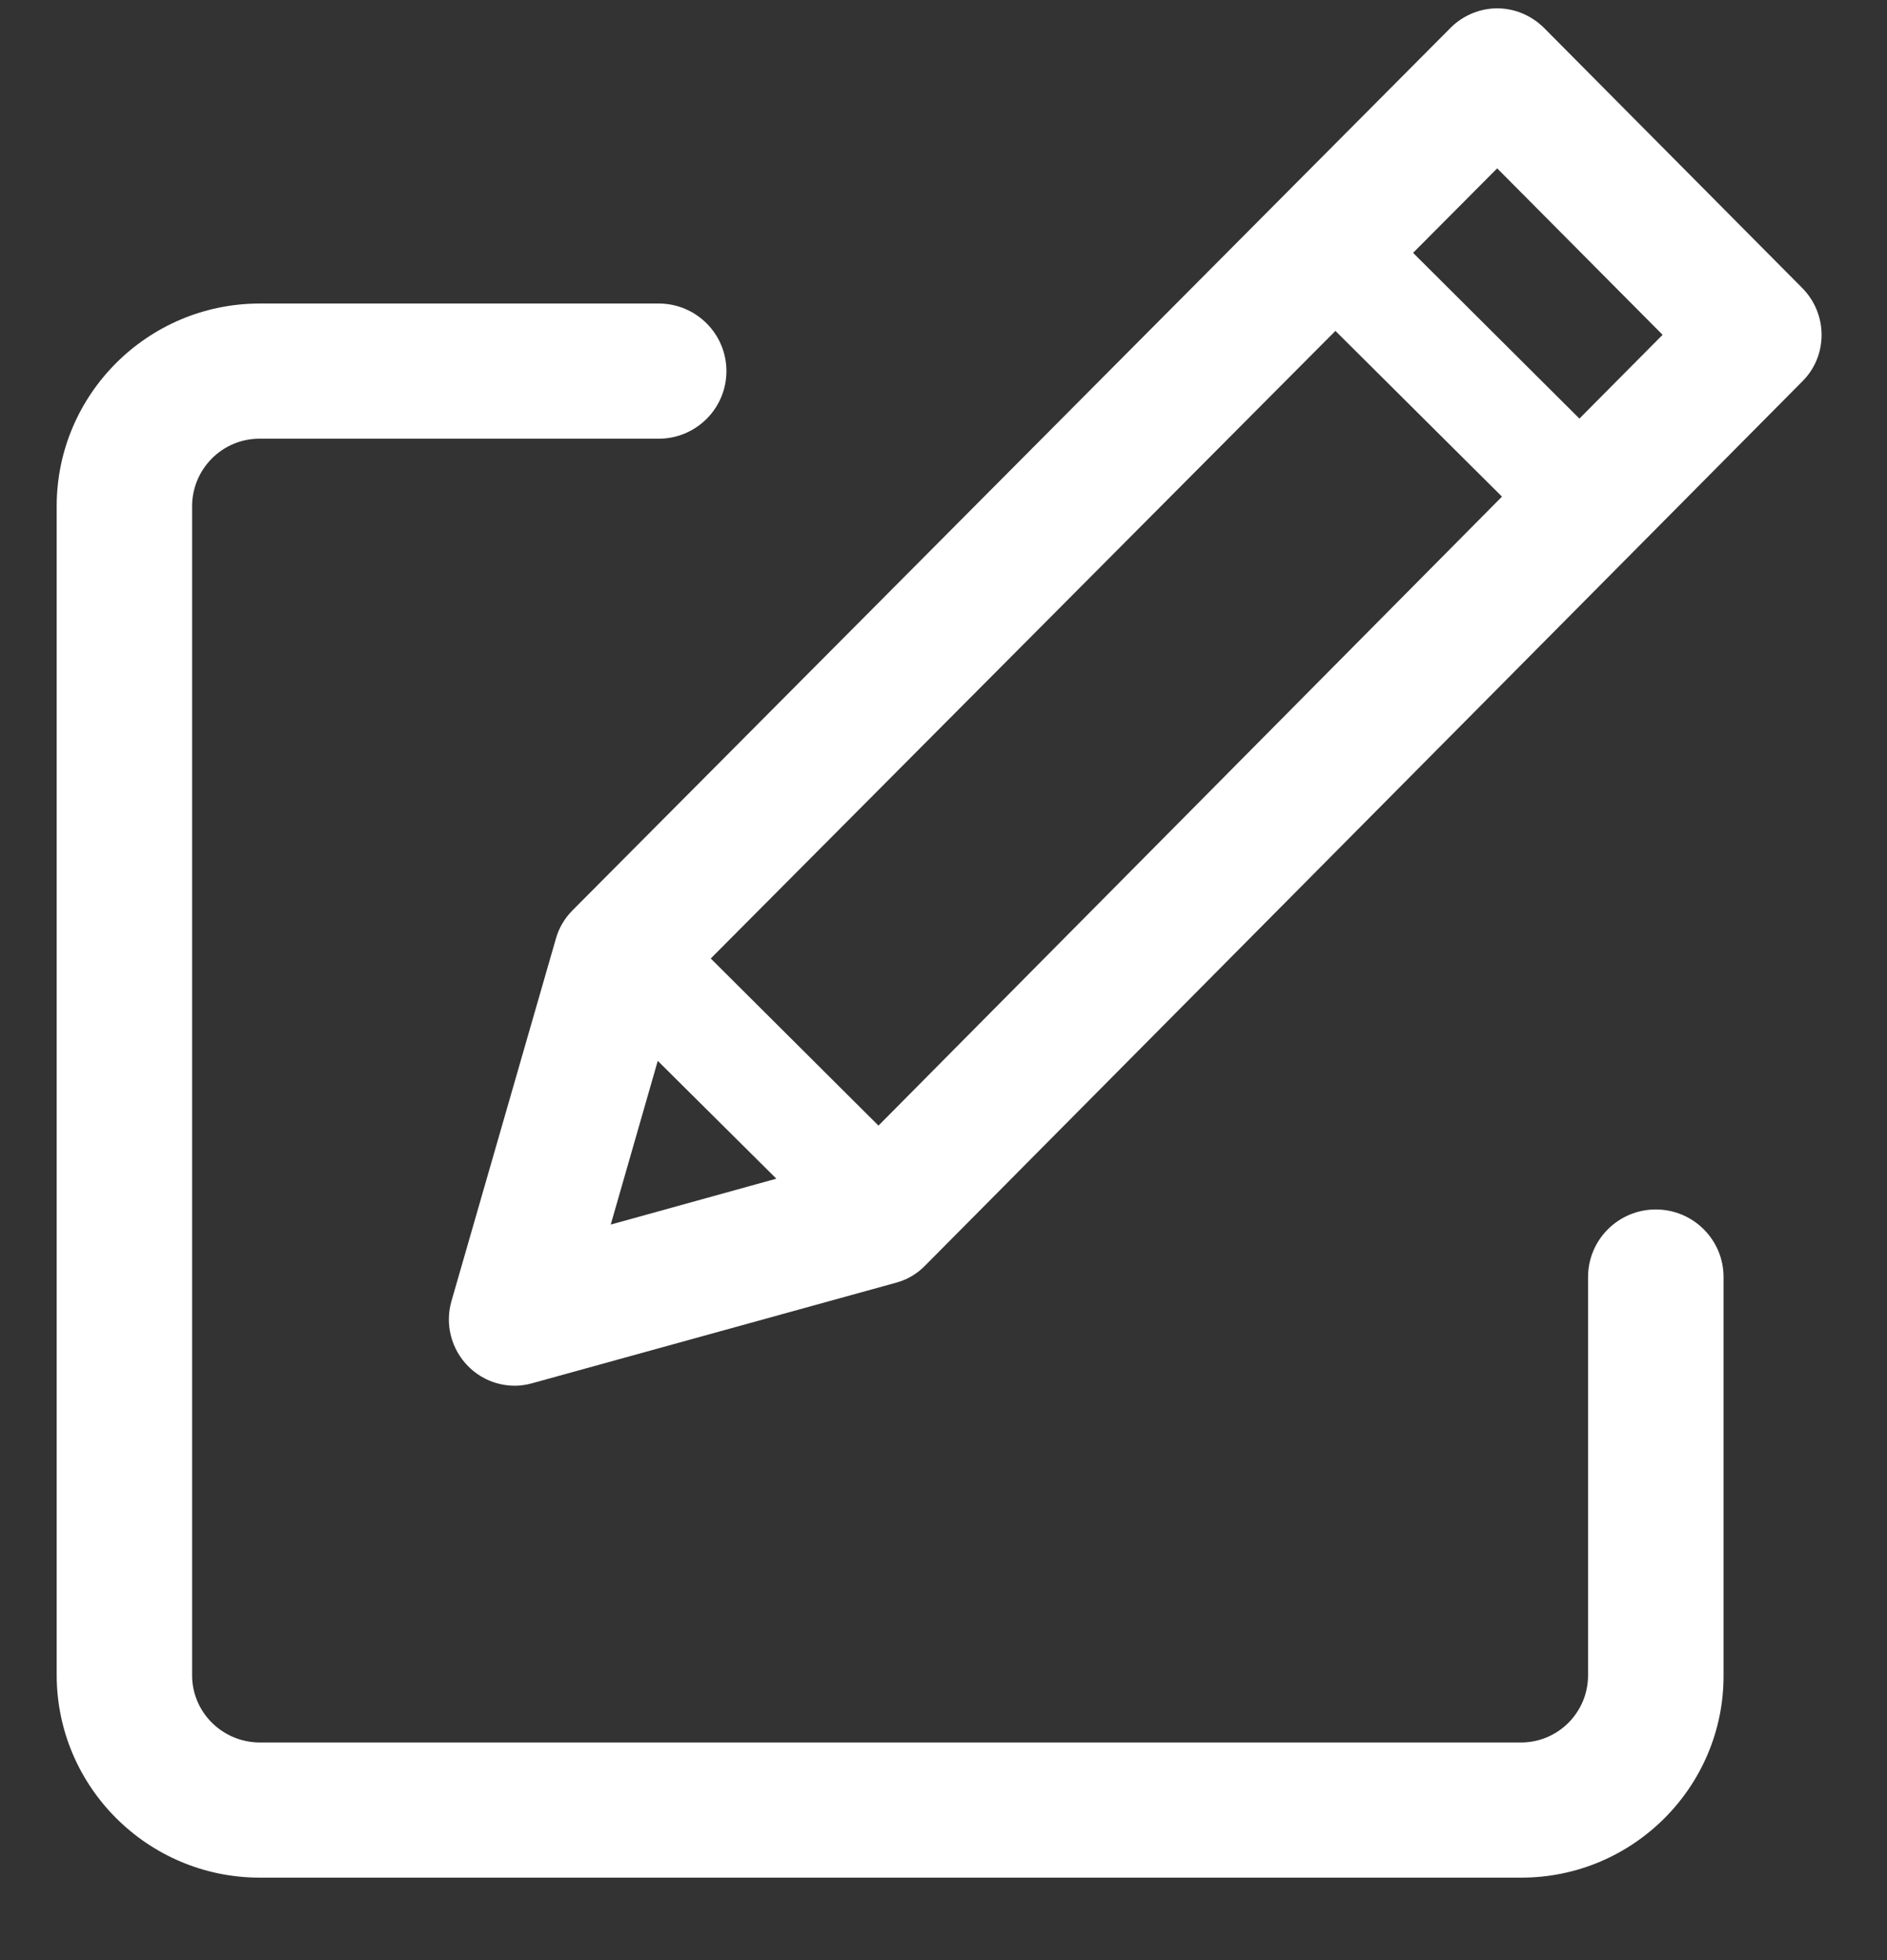 <?xml version="1.0" encoding="UTF-8"?>
<svg width="26px" height="27px" viewBox="0 0 26 27" version="1.1" xmlns="http://www.w3.org/2000/svg" xmlns:xlink="http://www.w3.org/1999/xlink">
    <rect x="0" y="0" width="26" height="27" fill="#333333" stroke="none"/>
    <title>7B14C1DC-67C8-4056-800C-EBBD220C9C94</title>
    <g id="Page-1" stroke="none" stroke-width="1" fill="none" fill-rule="evenodd">
        <g id="Inline-offer-components" transform="translate(-30, -863)" fill="#FFFFFF" fill-rule="nonzero">
            <g id="Group-15" transform="translate(30, 847)">
                <g id="Group-5" transform="translate(0, 16)">
                    <g transform="translate(0.781, 0.115)">
                        <path d="M20.18,25.749 L2.793,25.749 C1.254,25.746 0.003,24.498 3.07476855e-13,22.962 L3.07476855e-13,6.852 C0.003,5.317 1.254,4.069 2.793,4.066 L8.295,4.066 C8.81,4.066 9.228,4.483 9.228,4.997 C9.228,5.511 8.81,5.928 8.295,5.928 L2.793,5.928 C2.284,5.928 1.87,6.342 1.866,6.852 L1.866,22.962 C1.866,23.47 2.281,23.883 2.793,23.887 L20.177,23.887 C20.686,23.887 21.1,23.473 21.1,22.962 L21.1,17.476 C21.1,16.962 21.518,16.545 22.033,16.545 C22.549,16.545 22.967,16.962 22.967,17.476 L22.967,22.965 C22.97,24.498 21.719,25.749 20.18,25.749 Z" id="Path"></path>
                        <path d="M24.05,3.851 L20.493,0.269 C20.32,0.098 20.09,-1.72306613e-13 19.848,-1.72306613e-13 C19.608,-1.72306613e-13 19.375,0.098 19.205,0.269 L7.108,12.424 C6.998,12.535 6.919,12.668 6.878,12.816 L5.439,17.809 C5.348,18.125 5.436,18.467 5.666,18.701 C5.839,18.878 6.072,18.973 6.315,18.973 C6.393,18.973 6.475,18.96 6.554,18.938 L11.568,17.553 C11.72,17.512 11.858,17.43 11.968,17.316 L24.056,5.135 C24.406,4.784 24.406,4.209 24.05,3.851 Z M7.634,16.753 L8.282,14.498 L9.916,16.121 L7.634,16.753 Z M11.323,15.39 L9.012,13.088 L17.619,4.443 L19.914,6.726 L11.323,15.39 Z M20.981,5.651 L18.689,3.368 L19.848,2.204 L22.127,4.497 L20.981,5.651 Z" id="Shape"></path>
                    </g>
                </g>
            </g>
        </g>
    </g>
</svg>